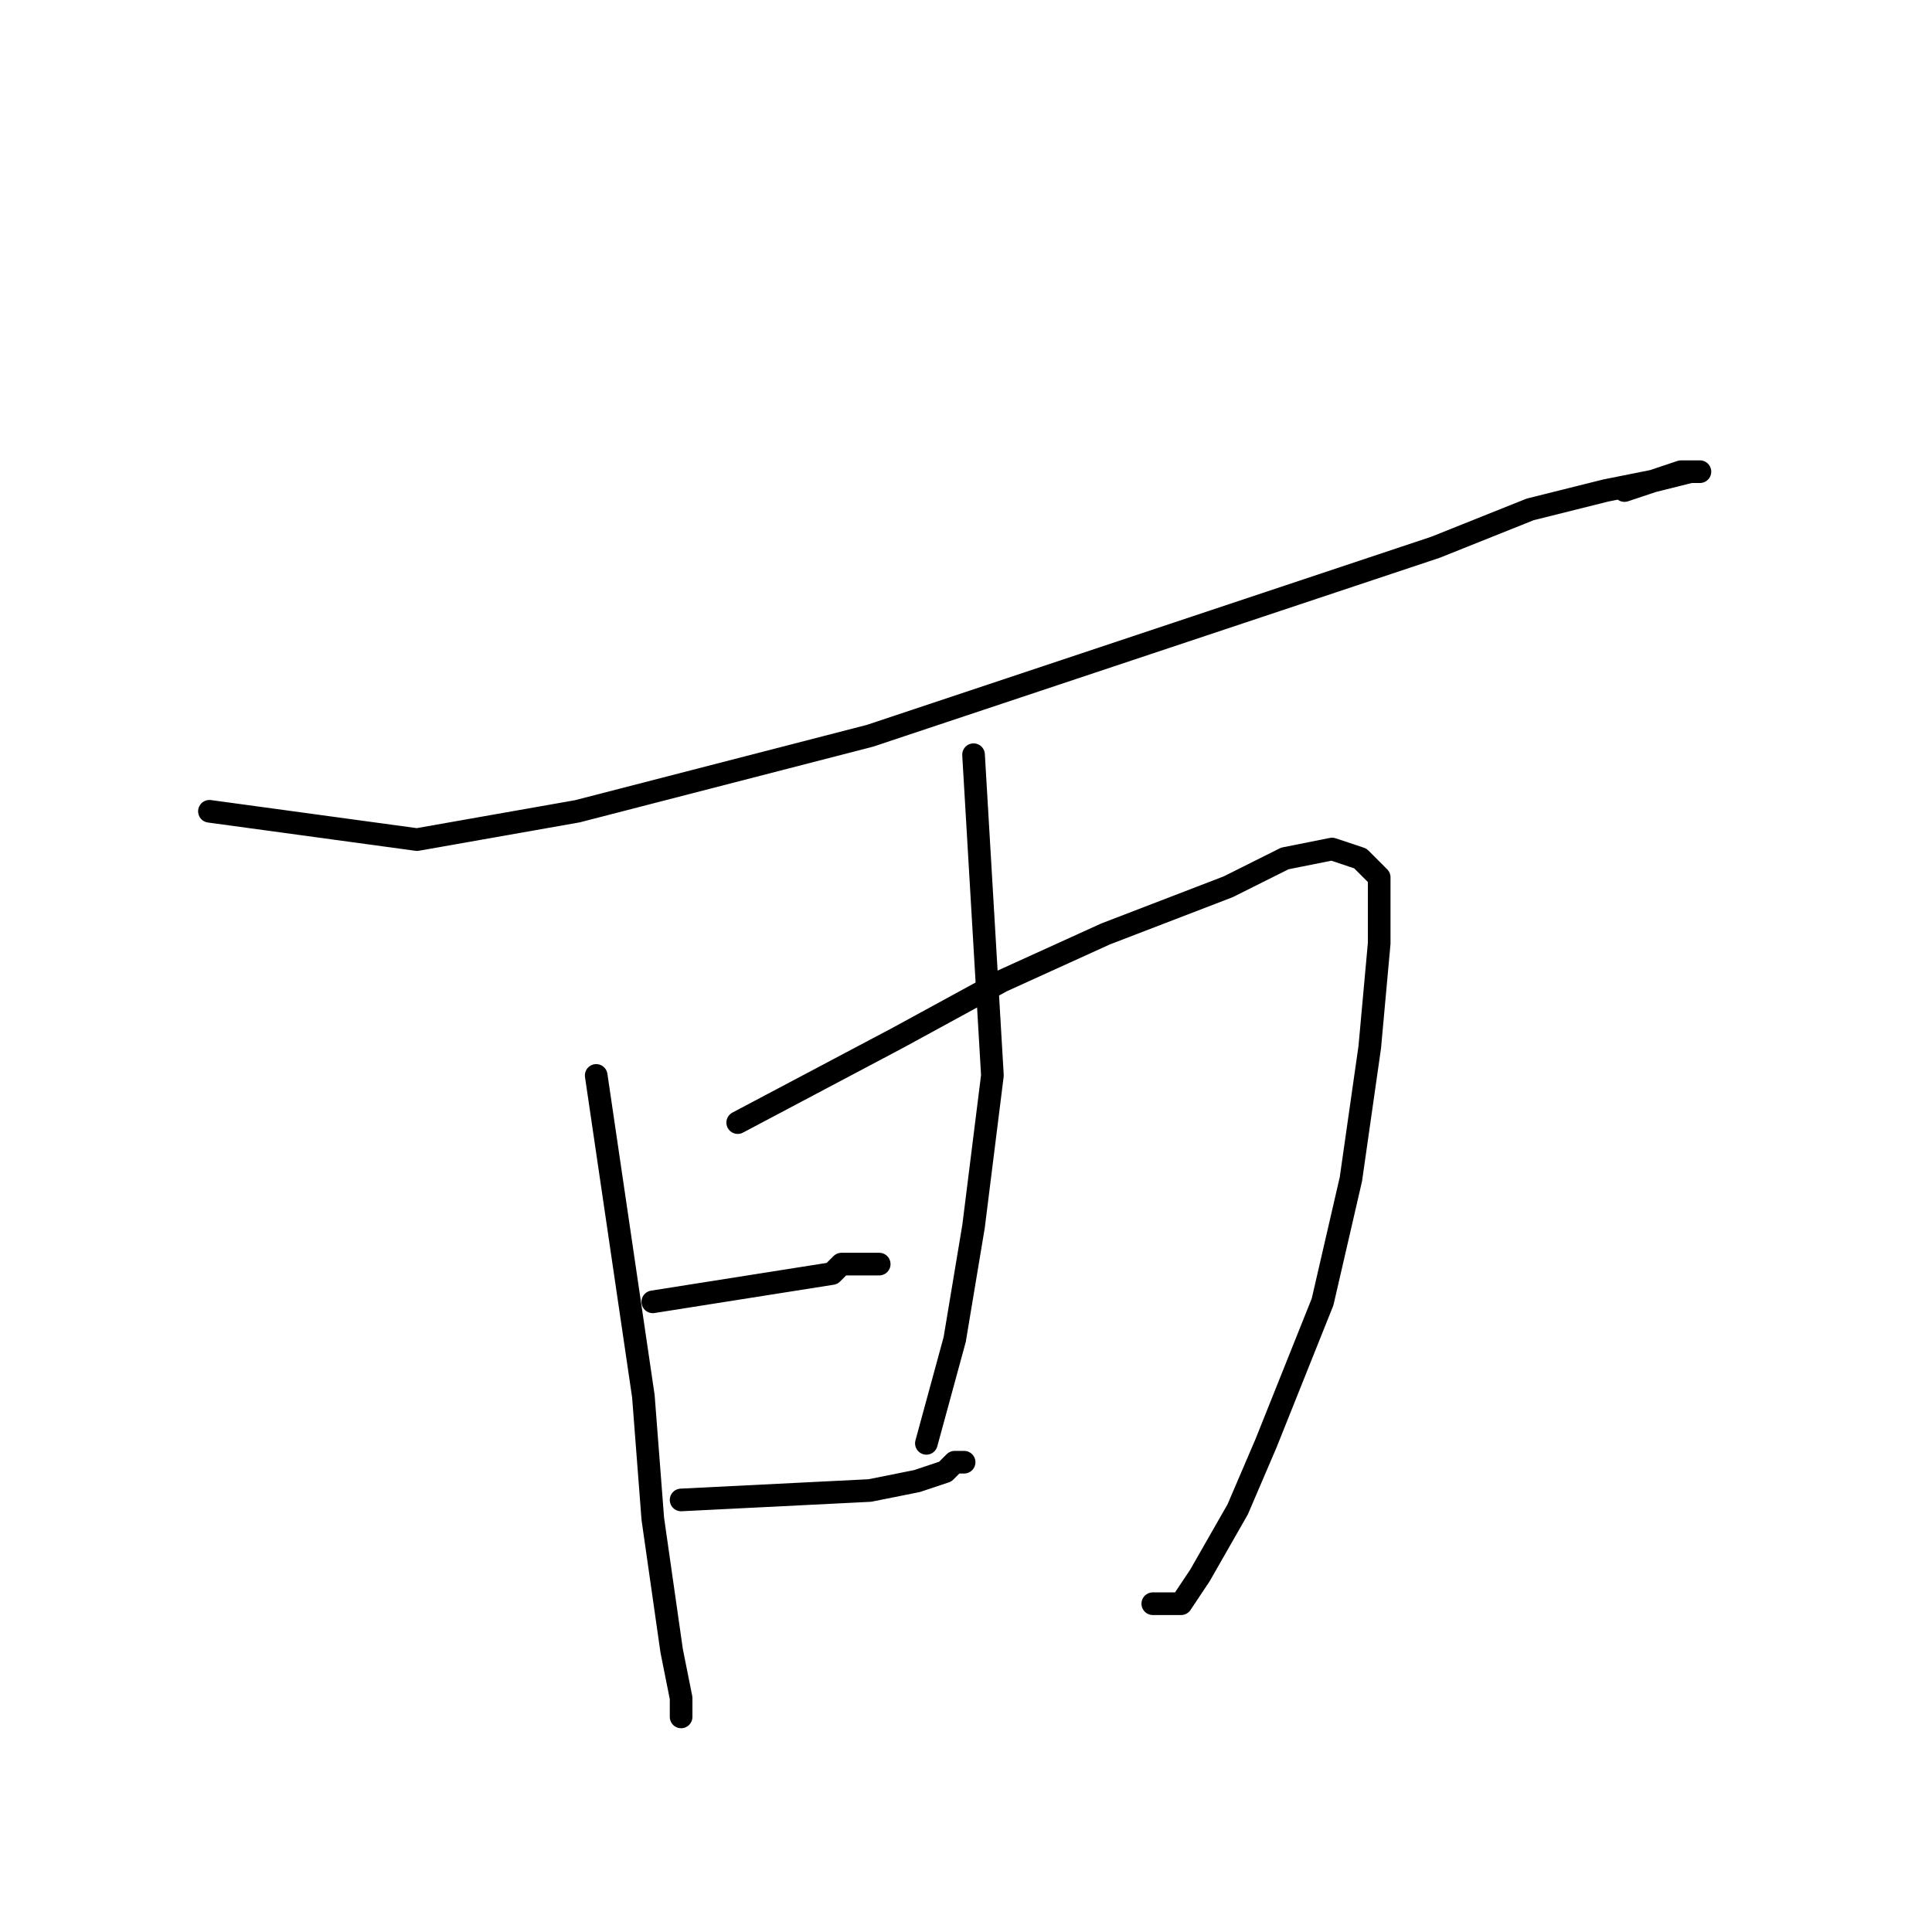 <?xml version="1.0" standalone="no"?>
    <svg width="256" height="256" xmlns="http://www.w3.org/2000/svg" version="1.1">
    <polyline stroke="black" stroke-width="3" stroke-linecap="round" fill="transparent" stroke-linejoin="round" points="27.75 107.5 55.25 111.25 76.5 107.5 115.25 97.5 141.5 88.75 164 81.25 190.25 72.5 202.75 67.5 212.75 65 219 63.75 224 62.5 225.25 62.5 222.75 62.5 215.25 65 215.25 65 " />
        <polyline stroke="black" stroke-width="3" stroke-linecap="round" fill="transparent" stroke-linejoin="round" points="79 142.5 85.25 185 86.5 201.25 89 218.75 90.25 225 90.25 227.5 90.25 226.25 90.25 226.25 " />
        <polyline stroke="black" stroke-width="3" stroke-linecap="round" fill="transparent" stroke-linejoin="round" points="97.75 148.75 119 137.5 132.75 130 146.5 123.75 162.75 117.5 170.25 113.75 176.5 112.5 180.25 113.75 182.75 116.25 182.75 125 181.5 138.75 179 156.25 175.25 172.5 167.75 191.25 164 200 159 208.75 156.5 212.5 154 212.5 152.75 212.5 152.75 212.5 " />
        <polyline stroke="black" stroke-width="3" stroke-linecap="round" fill="transparent" stroke-linejoin="round" points="129 100 131.5 142.5 129 162.5 126.5 177.5 122.75 191.25 122.75 191.25 " />
        <polyline stroke="black" stroke-width="3" stroke-linecap="round" fill="transparent" stroke-linejoin="round" points="86.5 172.5 110.25 168.75 111.5 167.5 114 167.5 115.25 167.5 116.5 167.5 116.5 167.5 " />
        <polyline stroke="black" stroke-width="3" stroke-linecap="round" fill="transparent" stroke-linejoin="round" points="90.25 198.75 115.25 197.5 121.5 196.25 125.25 195 126.5 193.75 127.75 193.75 127.75 193.75 " />
        </svg>